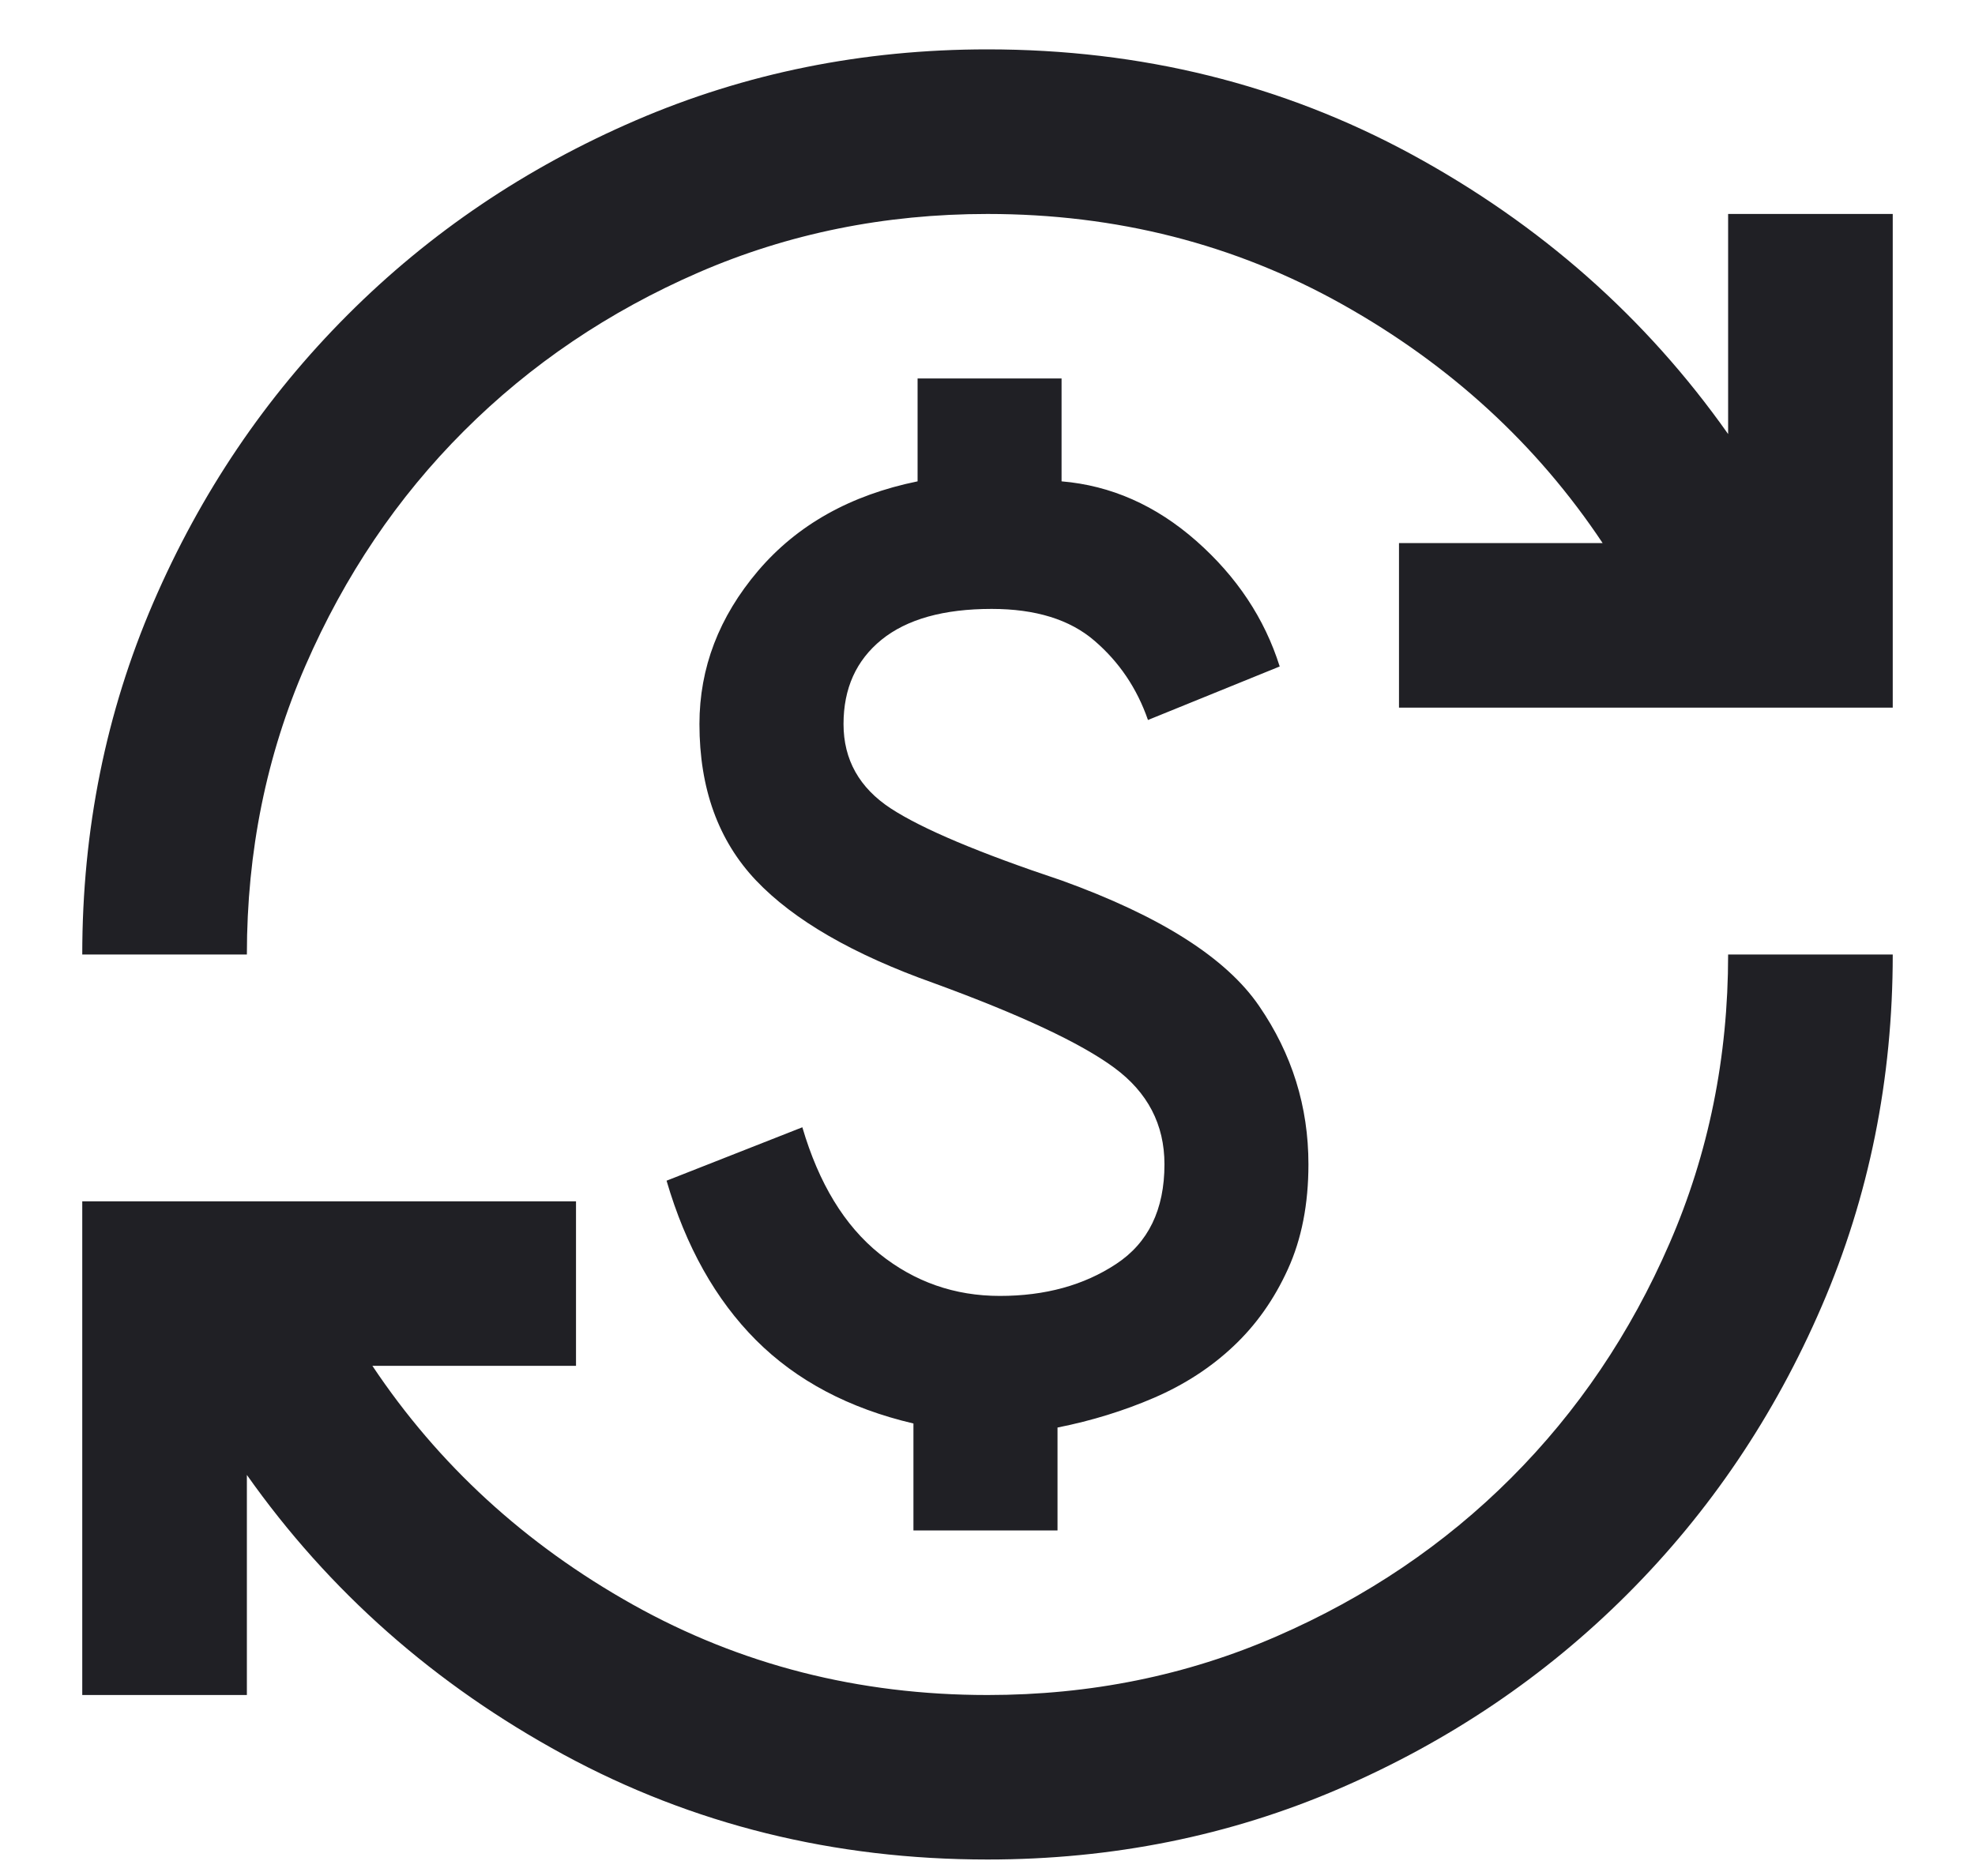 <svg width="20" height="19" viewBox="0 0 20 19" fill="none" xmlns="http://www.w3.org/2000/svg">
<path d="M10 18.833C8.445 18.833 7.014 18.479 5.708 17.771C4.403 17.062 3.333 16.118 2.5 14.938V17.167H0.833V12.167H5.833V13.833H3.771C4.438 14.833 5.316 15.639 6.406 16.25C7.497 16.861 8.695 17.167 10 17.167C11.042 17.167 12.018 16.969 12.927 16.573C13.837 16.177 14.629 15.642 15.302 14.969C15.976 14.295 16.511 13.504 16.906 12.594C17.302 11.684 17.5 10.708 17.5 9.667H19.167C19.167 10.931 18.927 12.118 18.448 13.229C17.969 14.34 17.313 15.312 16.479 16.146C15.646 16.979 14.674 17.635 13.563 18.115C12.452 18.594 11.264 18.833 10 18.833ZM9.25 15.5V14.417C8.597 14.264 8.066 13.983 7.656 13.573C7.247 13.163 6.945 12.625 6.75 11.958L8.125 11.417C8.292 11.986 8.552 12.413 8.906 12.698C9.261 12.983 9.667 13.125 10.125 13.125C10.584 13.125 10.976 13.017 11.302 12.802C11.629 12.587 11.792 12.25 11.792 11.792C11.792 11.389 11.622 11.062 11.281 10.812C10.941 10.562 10.334 10.278 9.459 9.958C8.639 9.667 8.038 9.319 7.656 8.917C7.274 8.514 7.083 7.986 7.083 7.333C7.083 6.764 7.281 6.247 7.677 5.781C8.073 5.316 8.611 5.014 9.292 4.875V3.833H10.75V4.875C11.25 4.917 11.705 5.118 12.115 5.479C12.524 5.84 12.806 6.264 12.959 6.75L11.625 7.292C11.514 6.972 11.334 6.705 11.084 6.49C10.834 6.274 10.486 6.167 10.042 6.167C9.556 6.167 9.184 6.271 8.927 6.479C8.67 6.688 8.542 6.972 8.542 7.333C8.542 7.694 8.702 7.979 9.021 8.188C9.34 8.396 9.917 8.639 10.75 8.917C11.75 9.278 12.417 9.701 12.75 10.188C13.084 10.674 13.25 11.208 13.25 11.792C13.25 12.194 13.181 12.549 13.042 12.854C12.903 13.16 12.719 13.42 12.49 13.635C12.261 13.851 11.993 14.024 11.688 14.156C11.382 14.288 11.056 14.389 10.709 14.458V15.5H9.25ZM0.833 9.667C0.833 8.403 1.073 7.215 1.552 6.104C2.031 4.993 2.688 4.021 3.521 3.188C4.354 2.354 5.327 1.698 6.438 1.219C7.549 0.74 8.736 0.5 10 0.5C11.556 0.5 12.986 0.854 14.292 1.562C15.597 2.271 16.667 3.215 17.5 4.396V2.167H19.167V7.167H14.167V5.5H16.229C15.563 4.5 14.684 3.694 13.594 3.083C12.504 2.472 11.306 2.167 10 2.167C8.959 2.167 7.983 2.365 7.073 2.76C6.163 3.156 5.372 3.691 4.698 4.365C4.024 5.038 3.49 5.83 3.094 6.74C2.698 7.649 2.5 8.625 2.5 9.667H0.833Z" fill="#202025"/>
</svg>
